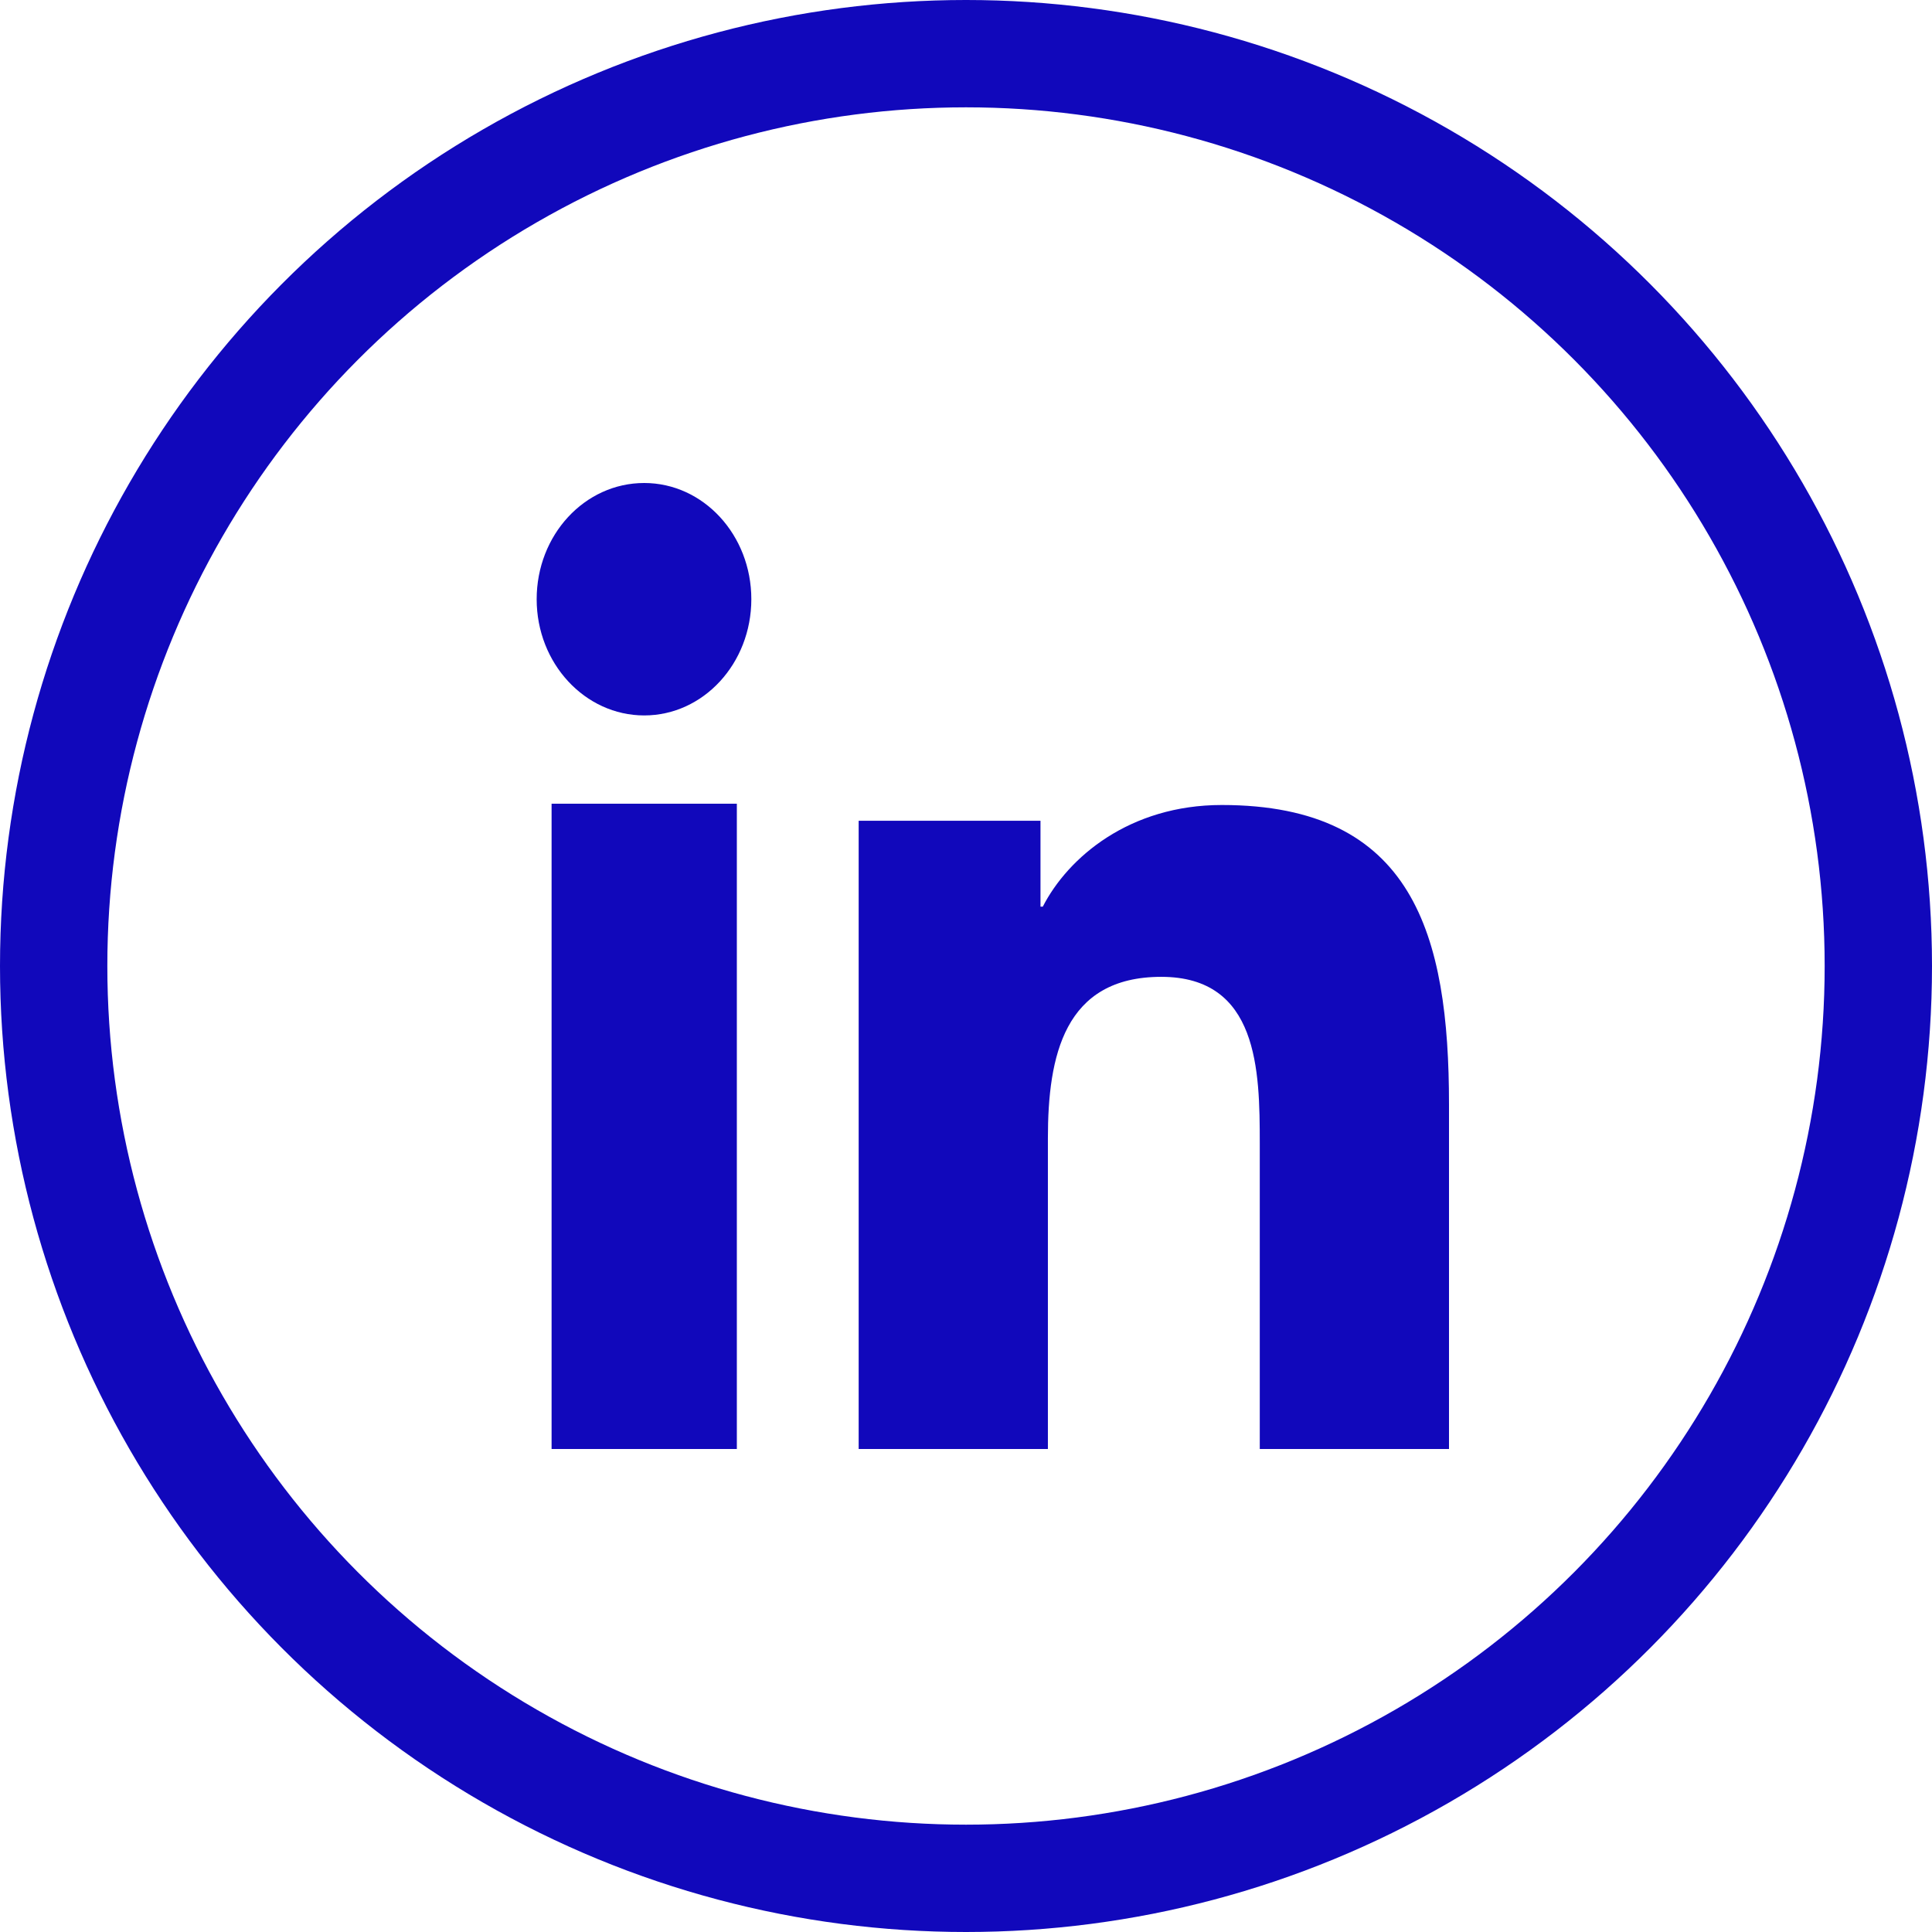 <svg width="36" height="36" viewBox="0 0 36 36" fill="none" xmlns="http://www.w3.org/2000/svg"><circle cx="18" cy="18" r="17" stroke="#1108BB" stroke-width="2"/><path d="M10.278 14.976h3.452V27h-3.452zM12.004 9C13.107 9 14 9.969 14 11.165s-.893 2.166-1.996 2.166S10 12.362 10 11.166 10.893 9 12.004 9m4.005 6.294h3.379v1.6h.043c.474-.924 1.62-1.894 3.336-1.894C26.337 15 27 17.42 27 20.578V27h-3.526v-5.693c0-1.361-.026-3.105-1.836-3.105s-2.112 1.477-2.112 3.007V27H16V15.294z" fill="#1108BB"/></svg>